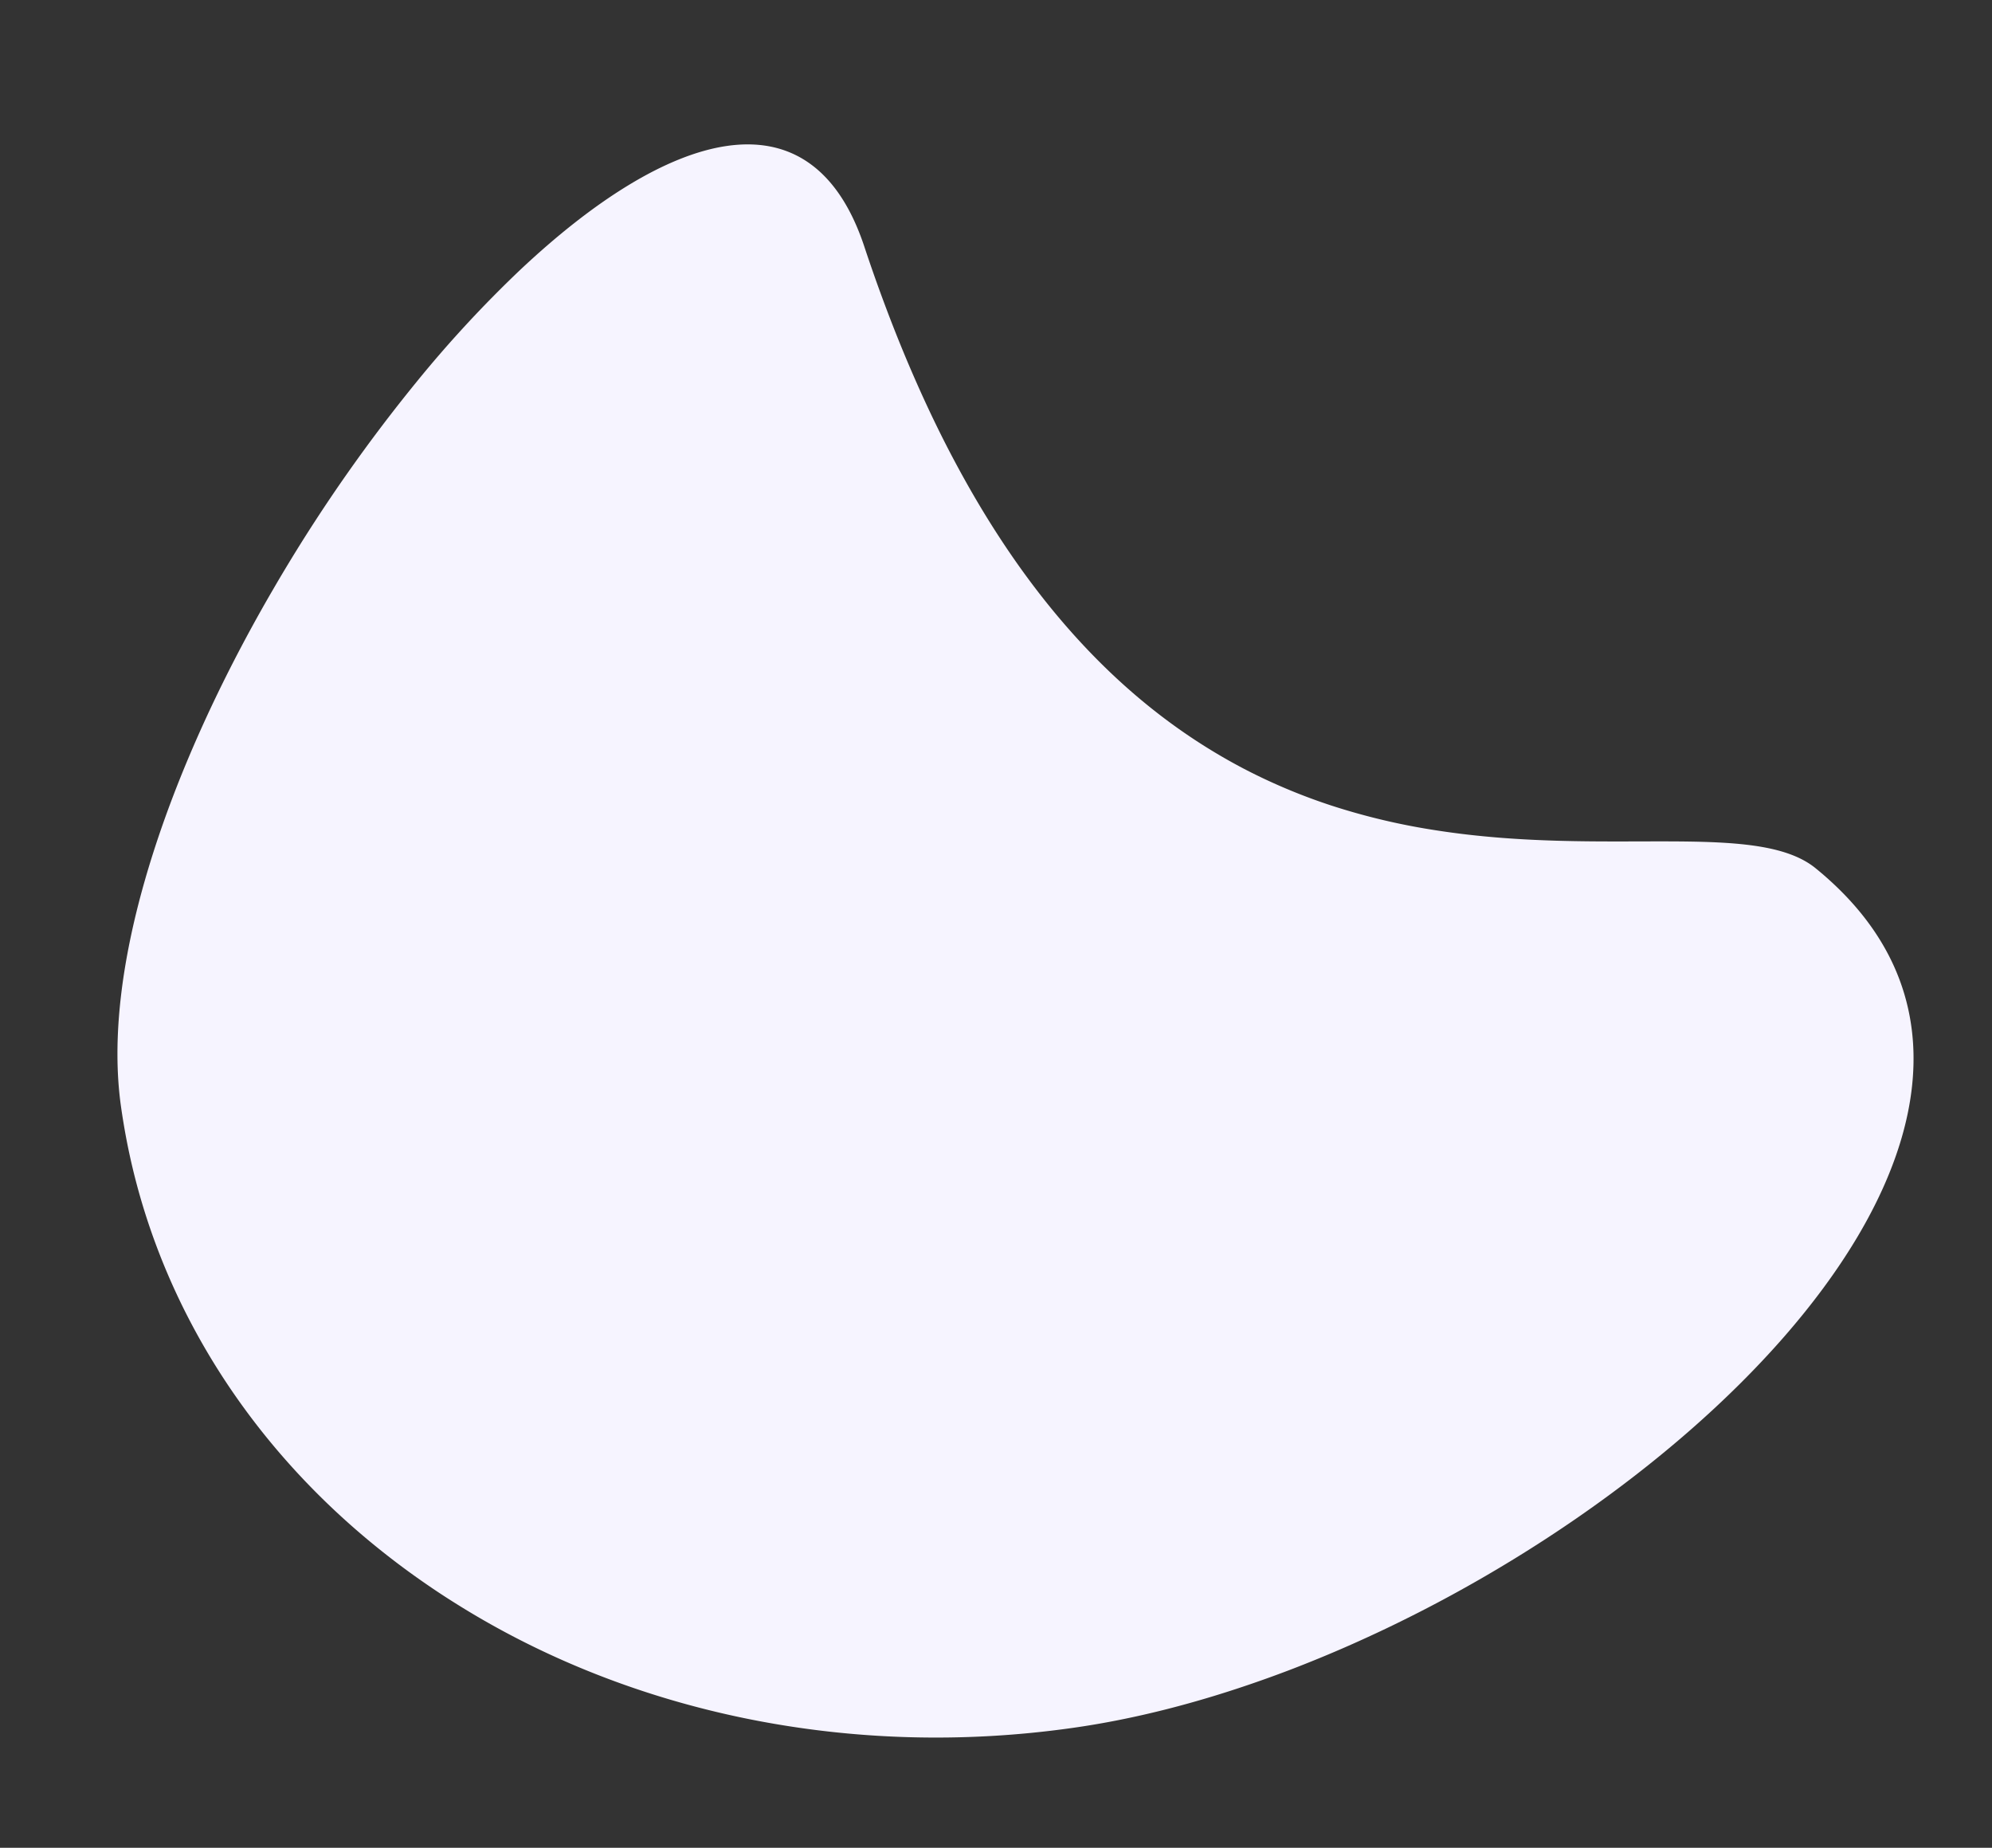 <svg xmlns="http://www.w3.org/2000/svg" width="914.038" height="847.774" viewBox="0 0 914.038 847.774">
  <rect x="0" y="0" width="914.038" height="847.774" fill="#333333" stroke="none"/>
  <path id="Path_191" data-name="Path 191" d="M915.75,505.742c.107,101.327-34.131,198.756-95.517,271.806q-5.551,6.649-11.4,12.977-8.914,9.7-18.427,18.647c-59.327,55.914-133.391,87.334-210.243,89.191q-3.841.1-7.711.1c-61.291,0-138.381-37.449-208.34-89.29q-8.682-6.433-17.209-13.165-3.986-3.117-7.933-6.323a734.785,734.785,0,0,1-76.645-71.627,545.763,545.763,0,0,1-44.207-54.074C164.361,588.135,152.5,519.791,229.14,505.742q13.61-2.487,26.418-5.317,18.553-4.079,35.511-8.81,22.843-6.35,42.922-13.773,6.754-2.487,13.2-5.074c63.523-25.523,106.04-58.8,134.98-94.917q7.363-9.169,13.576-18.559a267.173,267.173,0,0,0,17.229-29.977,303.31,303.31,0,0,0,17.789-45.375l.261-.862c23.026-75.982,16.021-146.459,41.424-170.047C681.041,12.192,816.233,155.8,879.689,325.15q4.8,12.8,9.025,25.755,1.9,5.787,3.662,11.6,4.638,15.138,8.416,30.353,1.449,5.8,2.764,11.6c.937,4.167,1.836,8.323,2.667,12.479C912.4,447.357,915.75,477.368,915.75,505.742Z" transform="matrix(0.139, 0.99, -0.99, 0.139, 865.401, -184.107)" fill="#f6f4ff"/>
</svg>

